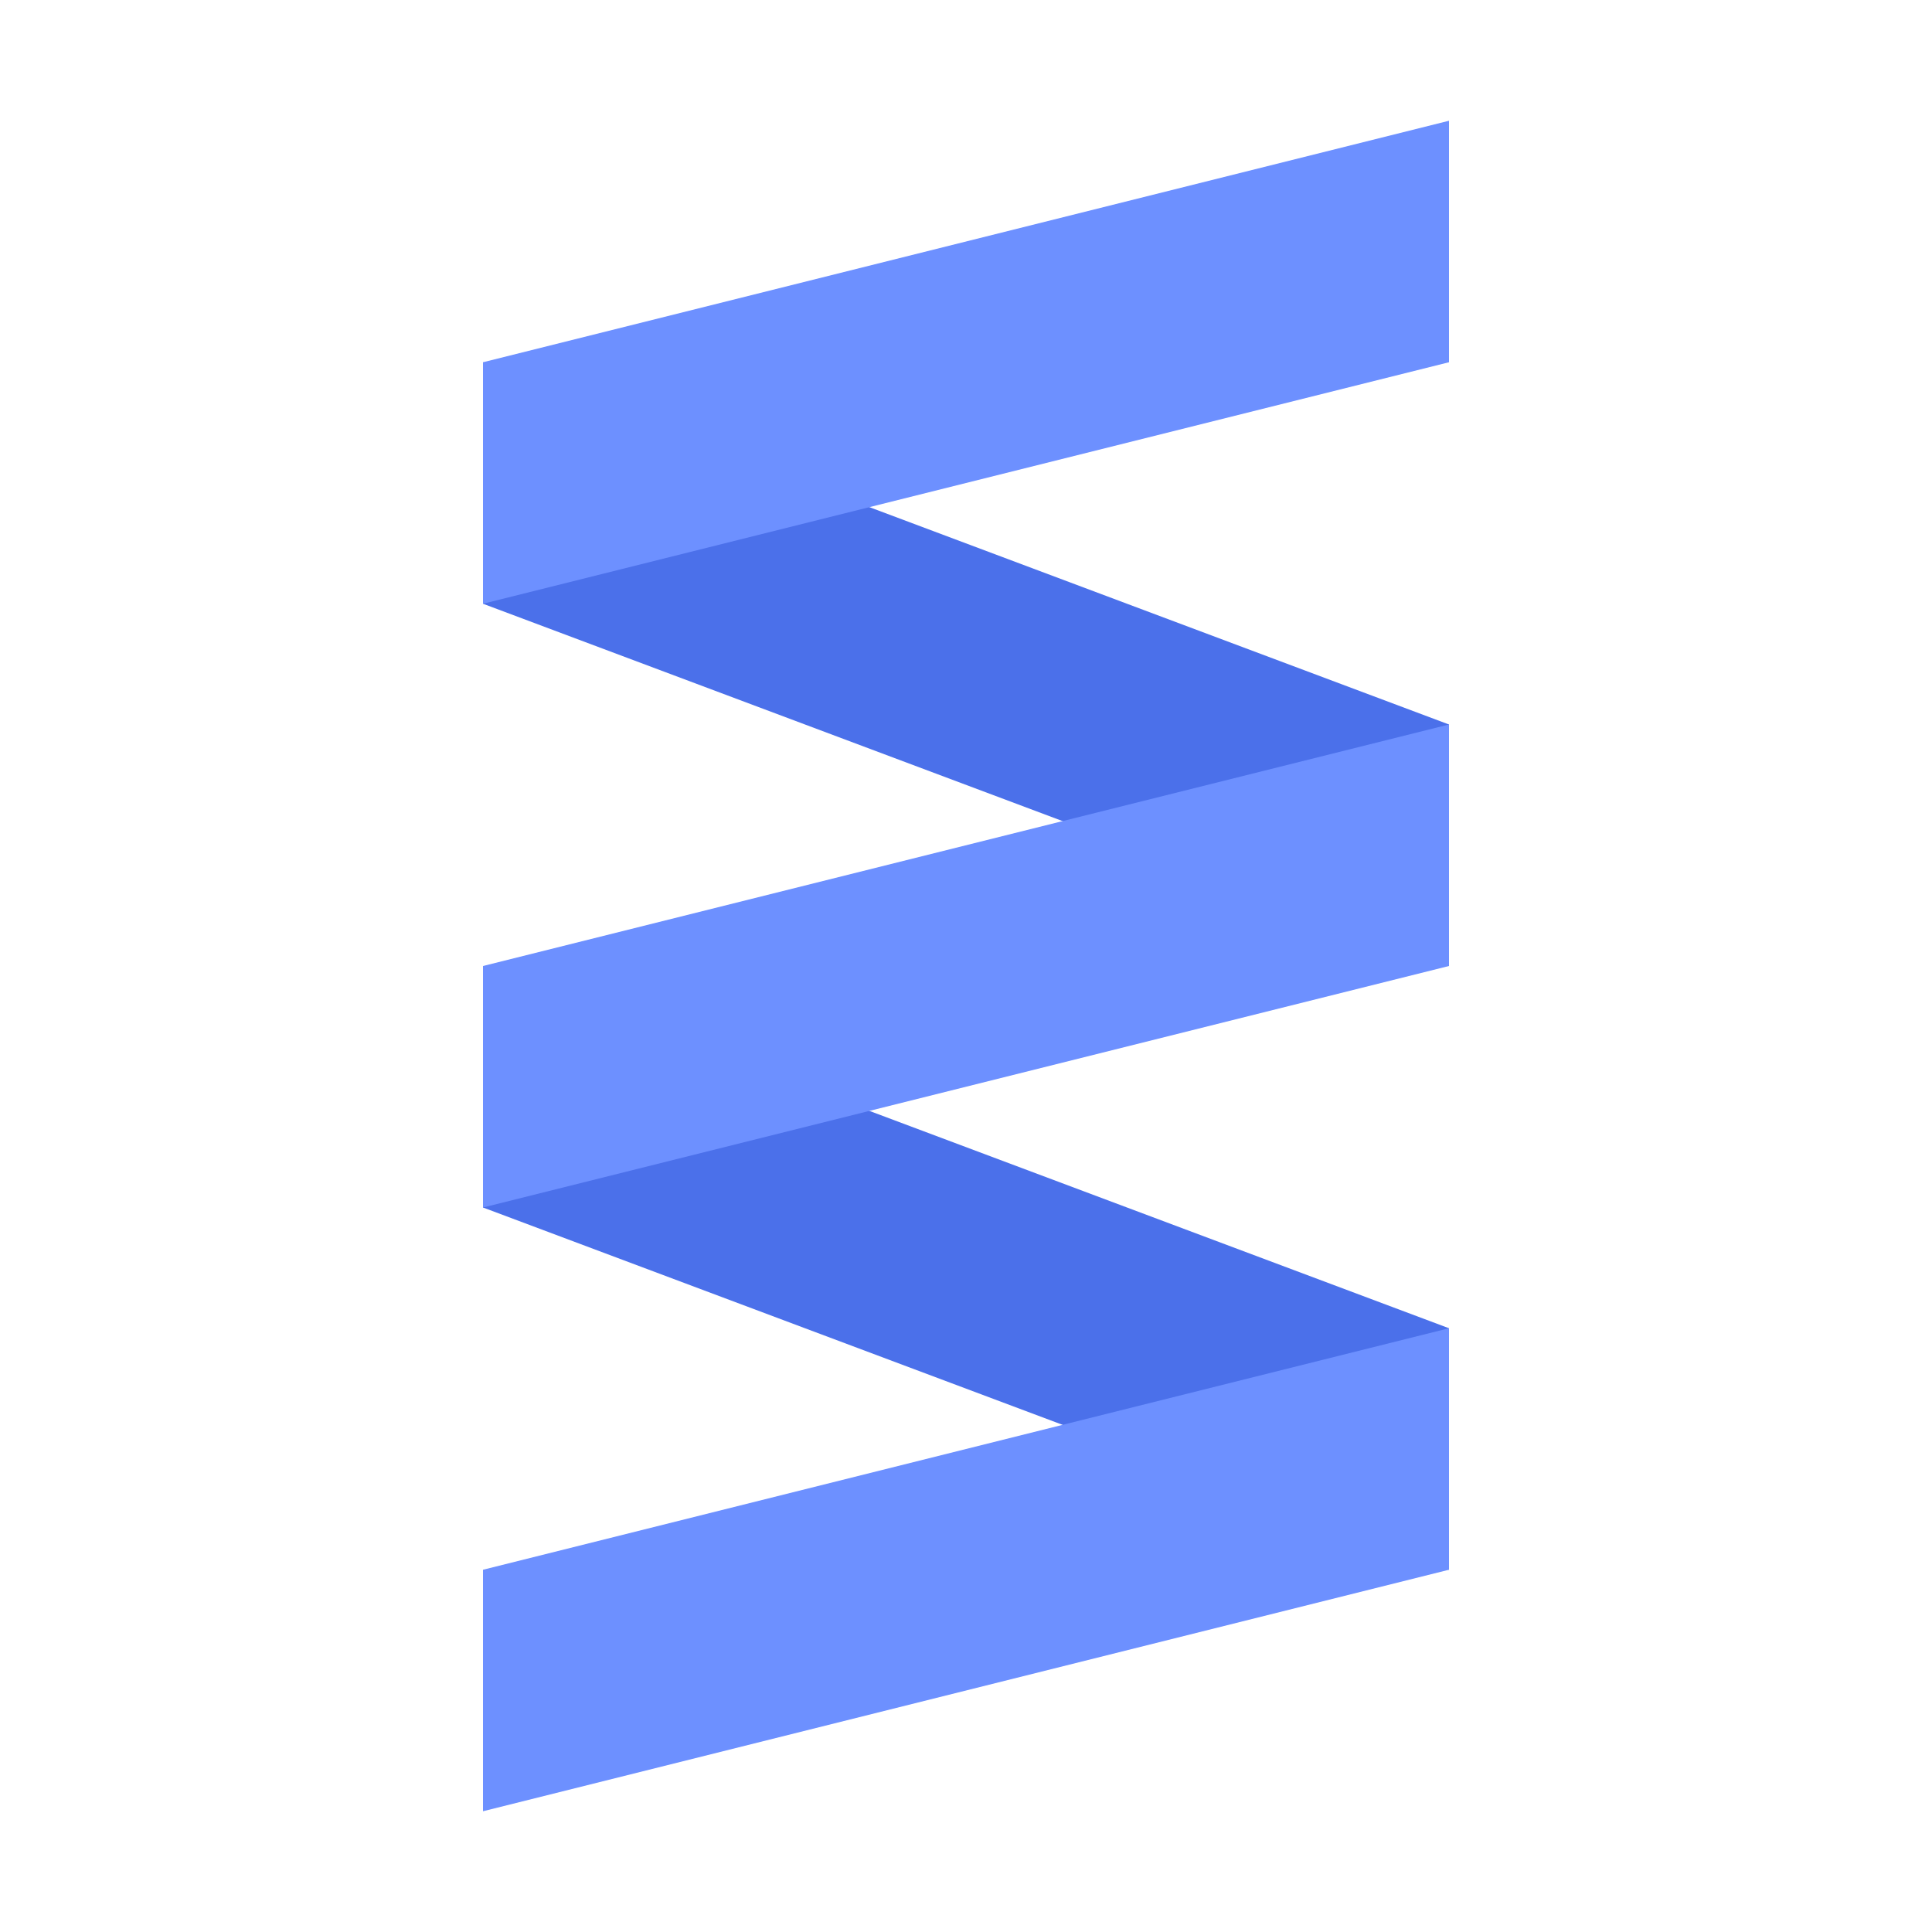 <svg height="16" viewBox="0 0 16 16" width="16" xmlns="http://www.w3.org/2000/svg"><path d="m4 3v2l8 3v-2zm0 5v2l8 3v-2z" fill="#4b70ea"/><path d="m4 3v2l8-2v-2zm0 5v2l8-2v-2zm0 5v2l8-2v-2z" fill="#6d90ff"/></svg>
